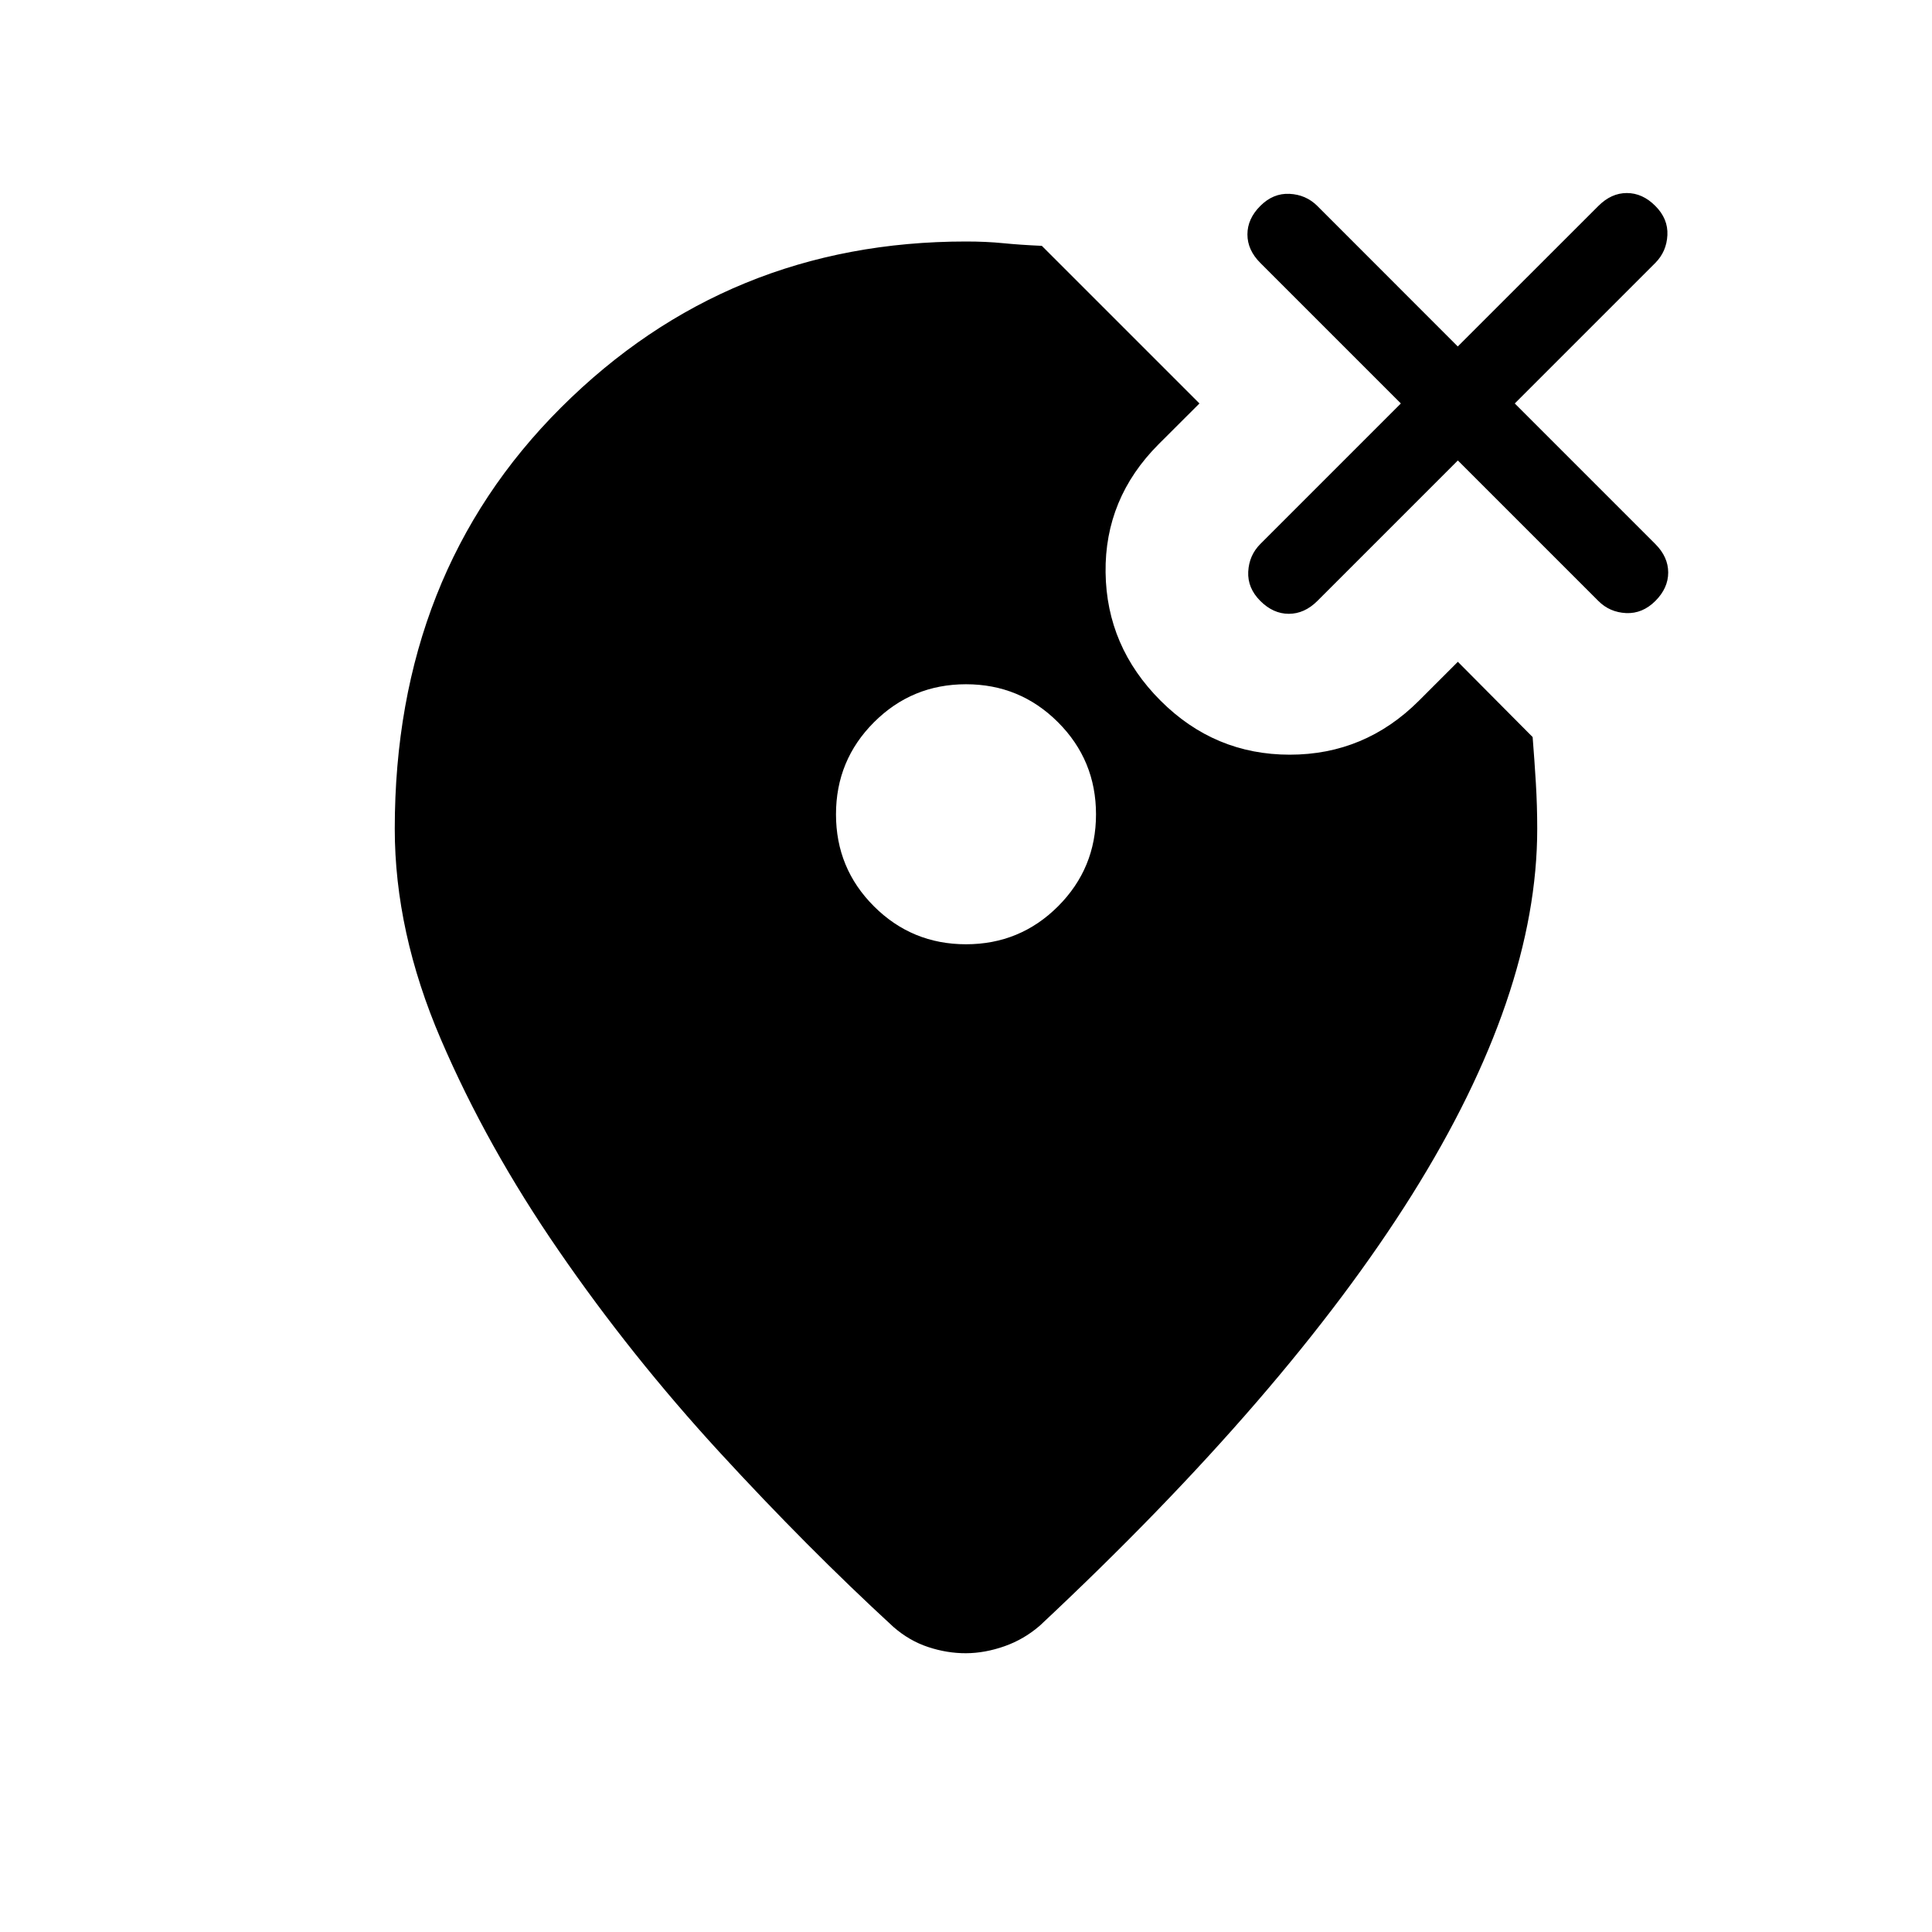 <svg xmlns="http://www.w3.org/2000/svg" xmlns:xlink="http://www.w3.org/1999/xlink" width="24" height="24" viewBox="0 0 24 24"><path fill="currentColor" d="M12 11.73q.671 0 1.143-.471q.472-.472.472-1.143q0-.672-.472-1.144T12 8.5t-1.143.472t-.472 1.144t.472 1.143T12 11.73M12 3q.252 0 .462.021t.48.033L14.9 5.012l-.508.507q-.67.672-.658 1.593t.683 1.592t1.605.671t1.605-.671l.483-.483l.929.935q.023.288.04.57t.017.57q0 2.062-1.555 4.545q-1.556 2.482-4.62 5.35q-.198.173-.442.259t-.479.087t-.47-.077q-.234-.077-.432-.25q-1.067-.981-2.164-2.175q-1.096-1.194-1.99-2.494q-.896-1.299-1.468-2.632t-.572-2.613q0-3.173 2.066-5.234Q9.037 3 12 3m6.11 2.72l-1.746 1.746q-.16.159-.354.159t-.354-.16t-.15-.363t.15-.344l1.746-1.746l-1.746-1.746q-.16-.16-.16-.354t.16-.354t.363-.15q.204.01.345.15l1.745 1.746l1.747-1.746q.16-.16.353-.16q.195 0 .354.16q.16.16.15.363q-.01.204-.15.345l-1.746 1.746l1.746 1.746q.16.16.16.354t-.16.354q-.16.159-.363.15q-.204-.01-.344-.15z"/></svg>